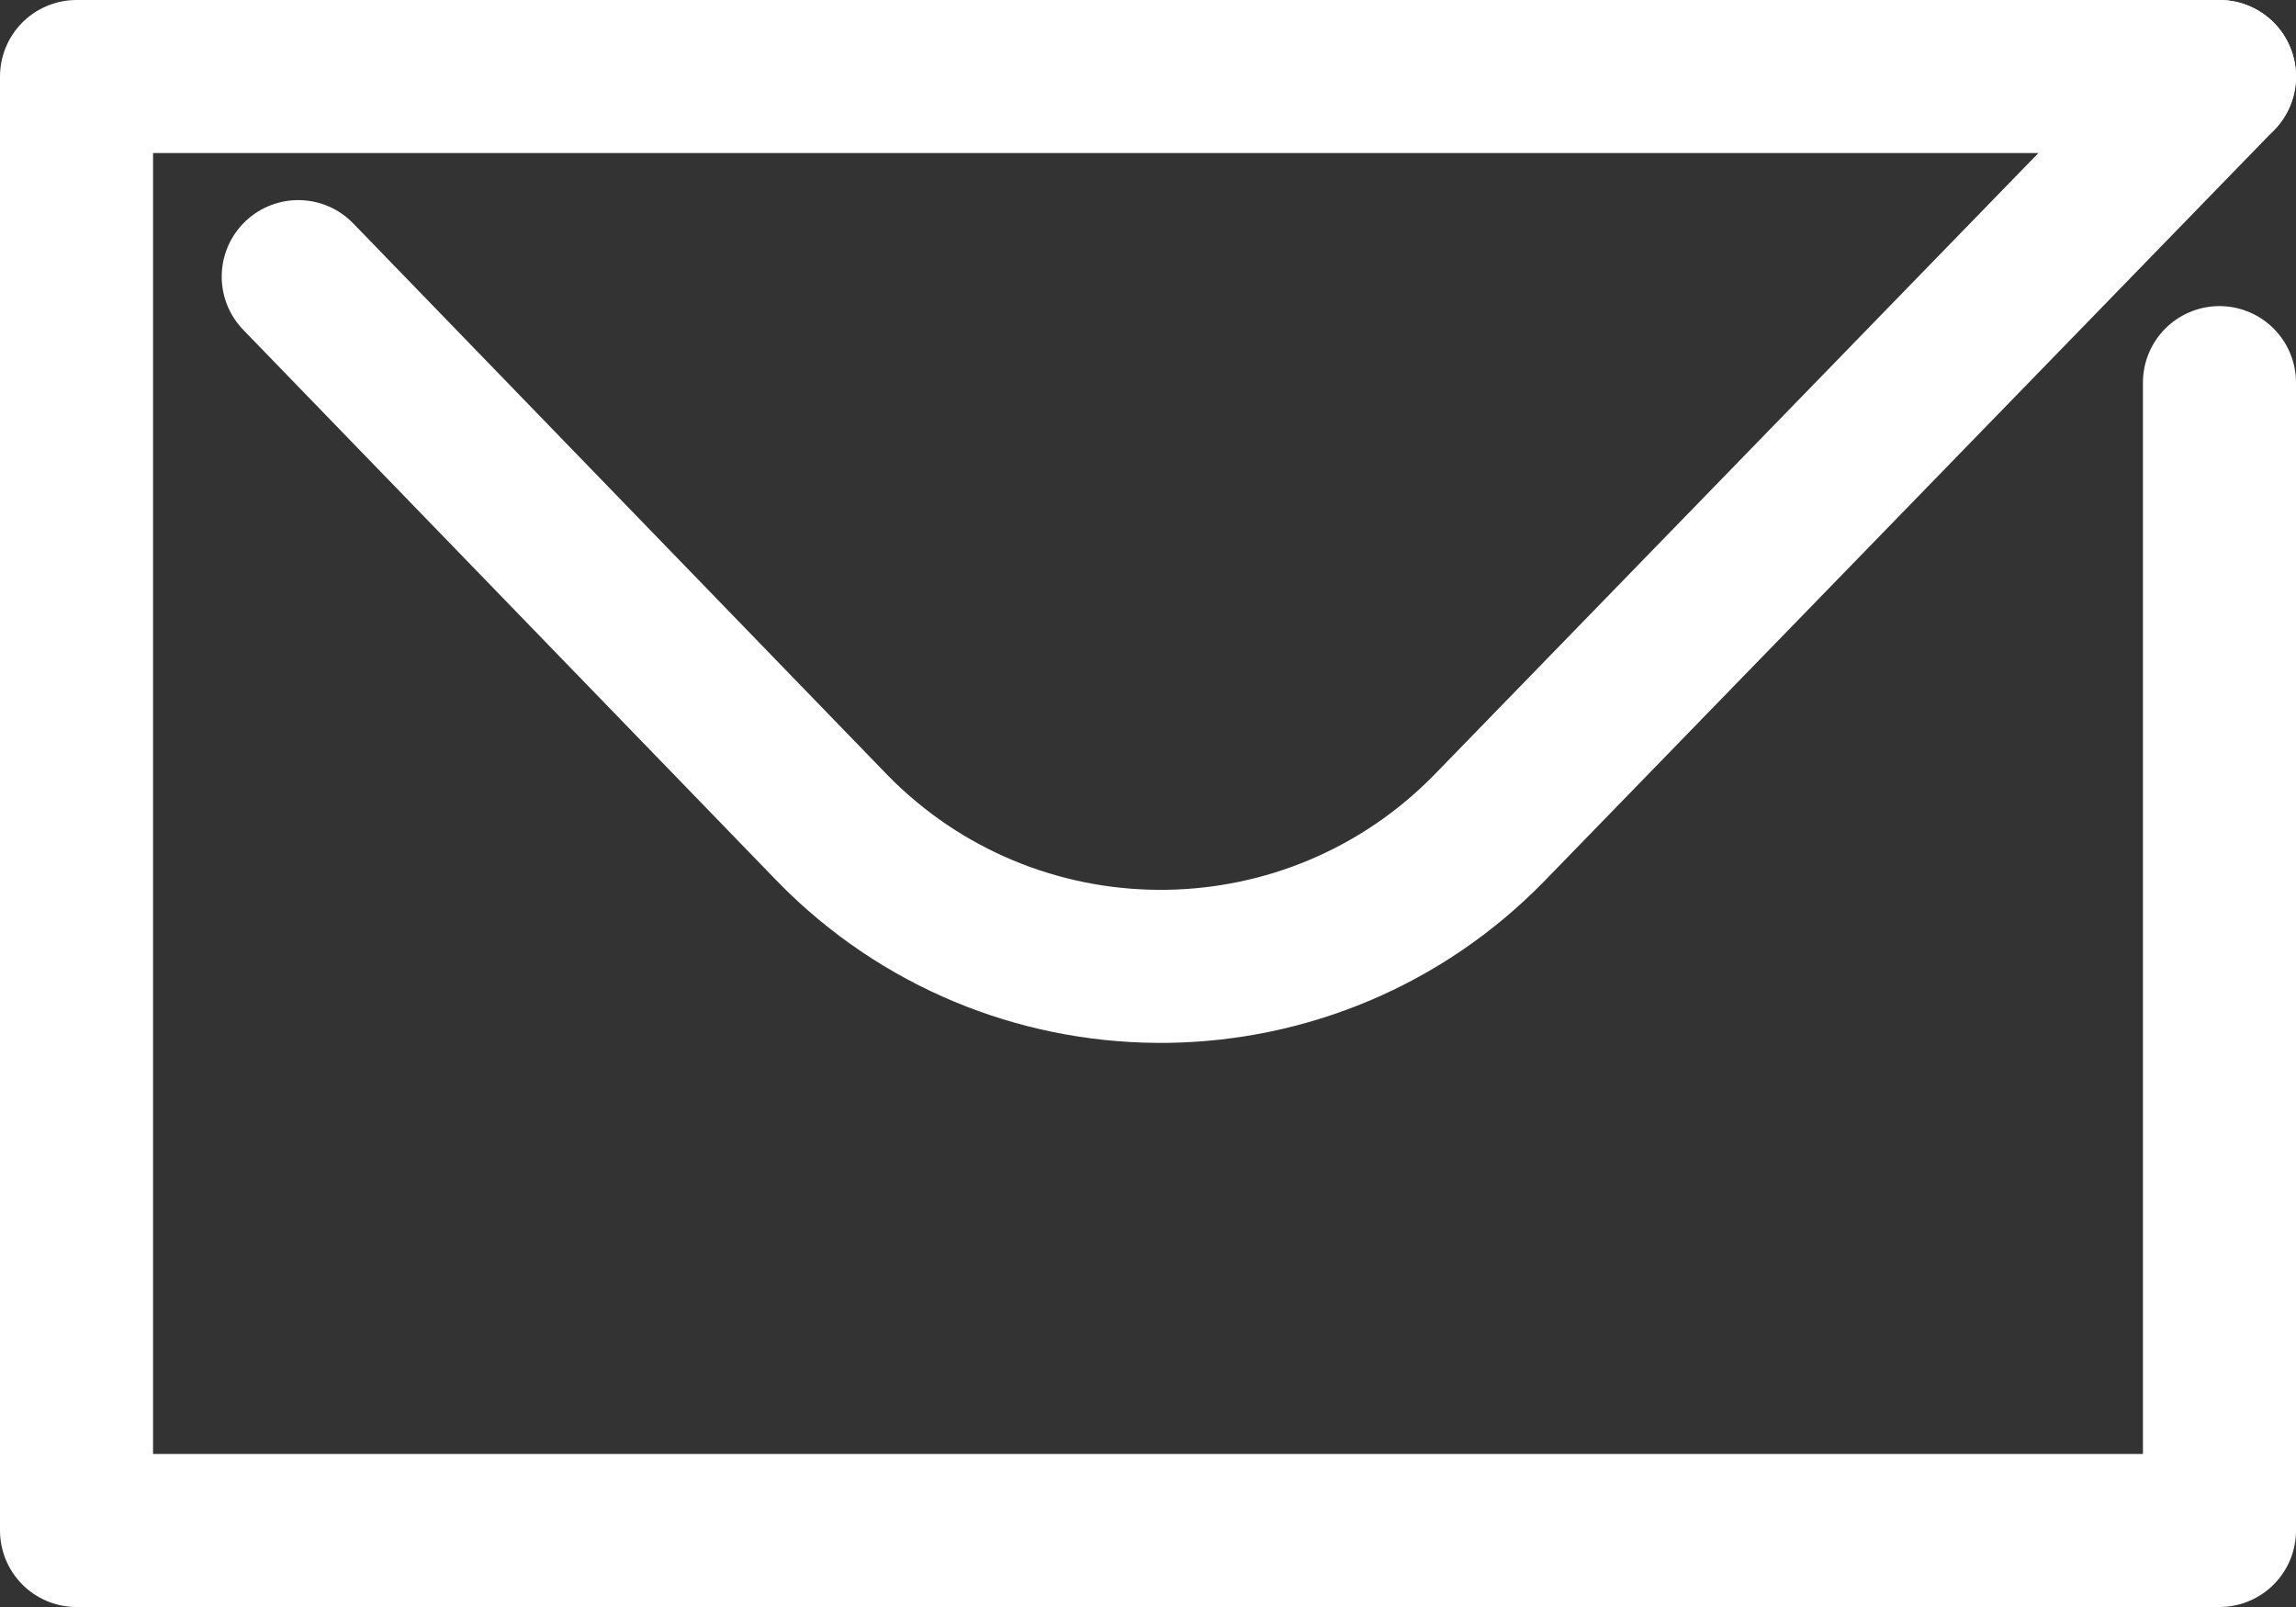 <?xml version="1.0" encoding="UTF-8"?>
<svg width="30px" height="21px" viewBox="0 0 30 21" version="1.1" xmlns="http://www.w3.org/2000/svg" xmlns:xlink="http://www.w3.org/1999/xlink">
    <rect x="0" y="0" width="30" height="21" fill="#333333" stroke="none"/>
    <!-- Generator: sketchtool 49.3 (51167) - http://www.bohemiancoding.com/sketch -->
    <title>D5B9F5B9-8B27-4E6A-8E7F-4020A56A72D1</title>
    <desc>Created with sketchtool.</desc>
    <defs></defs>
    <g id="Menu-et-rubriques" stroke="none" stroke-width="1" fill="none" fill-rule="evenodd">
        <g id="PassCulture-v0rc3-HP2-menu2" transform="translate(-95, -448)">
            <g id="ICONS/ico-mail-w" transform="translate(88, 436)">
                <rect id="Background" x="0" y="0" width="44" height="44"></rect>
                <rect id="crop" x="0" y="0" width="44" height="44"></rect>
                <g id="Group-Copy" transform="translate(8, 13)" stroke="#FFFFFF" stroke-linecap="round" stroke-width="2">
                    <polyline id="Rectangle-5" stroke-linejoin="round" points="28 4 28 19 0 19 0 0 28 0"></polyline>
                    <path d="M28,0 L18.47,9.809 C16.161,12.186 12.362,12.241 9.985,9.932 C9.942,9.889 9.898,9.846 9.856,9.802 L2.897,2.615" id="Rectangle-4"></path>
                </g>
            </g>
        </g>
    </g>
</svg>
